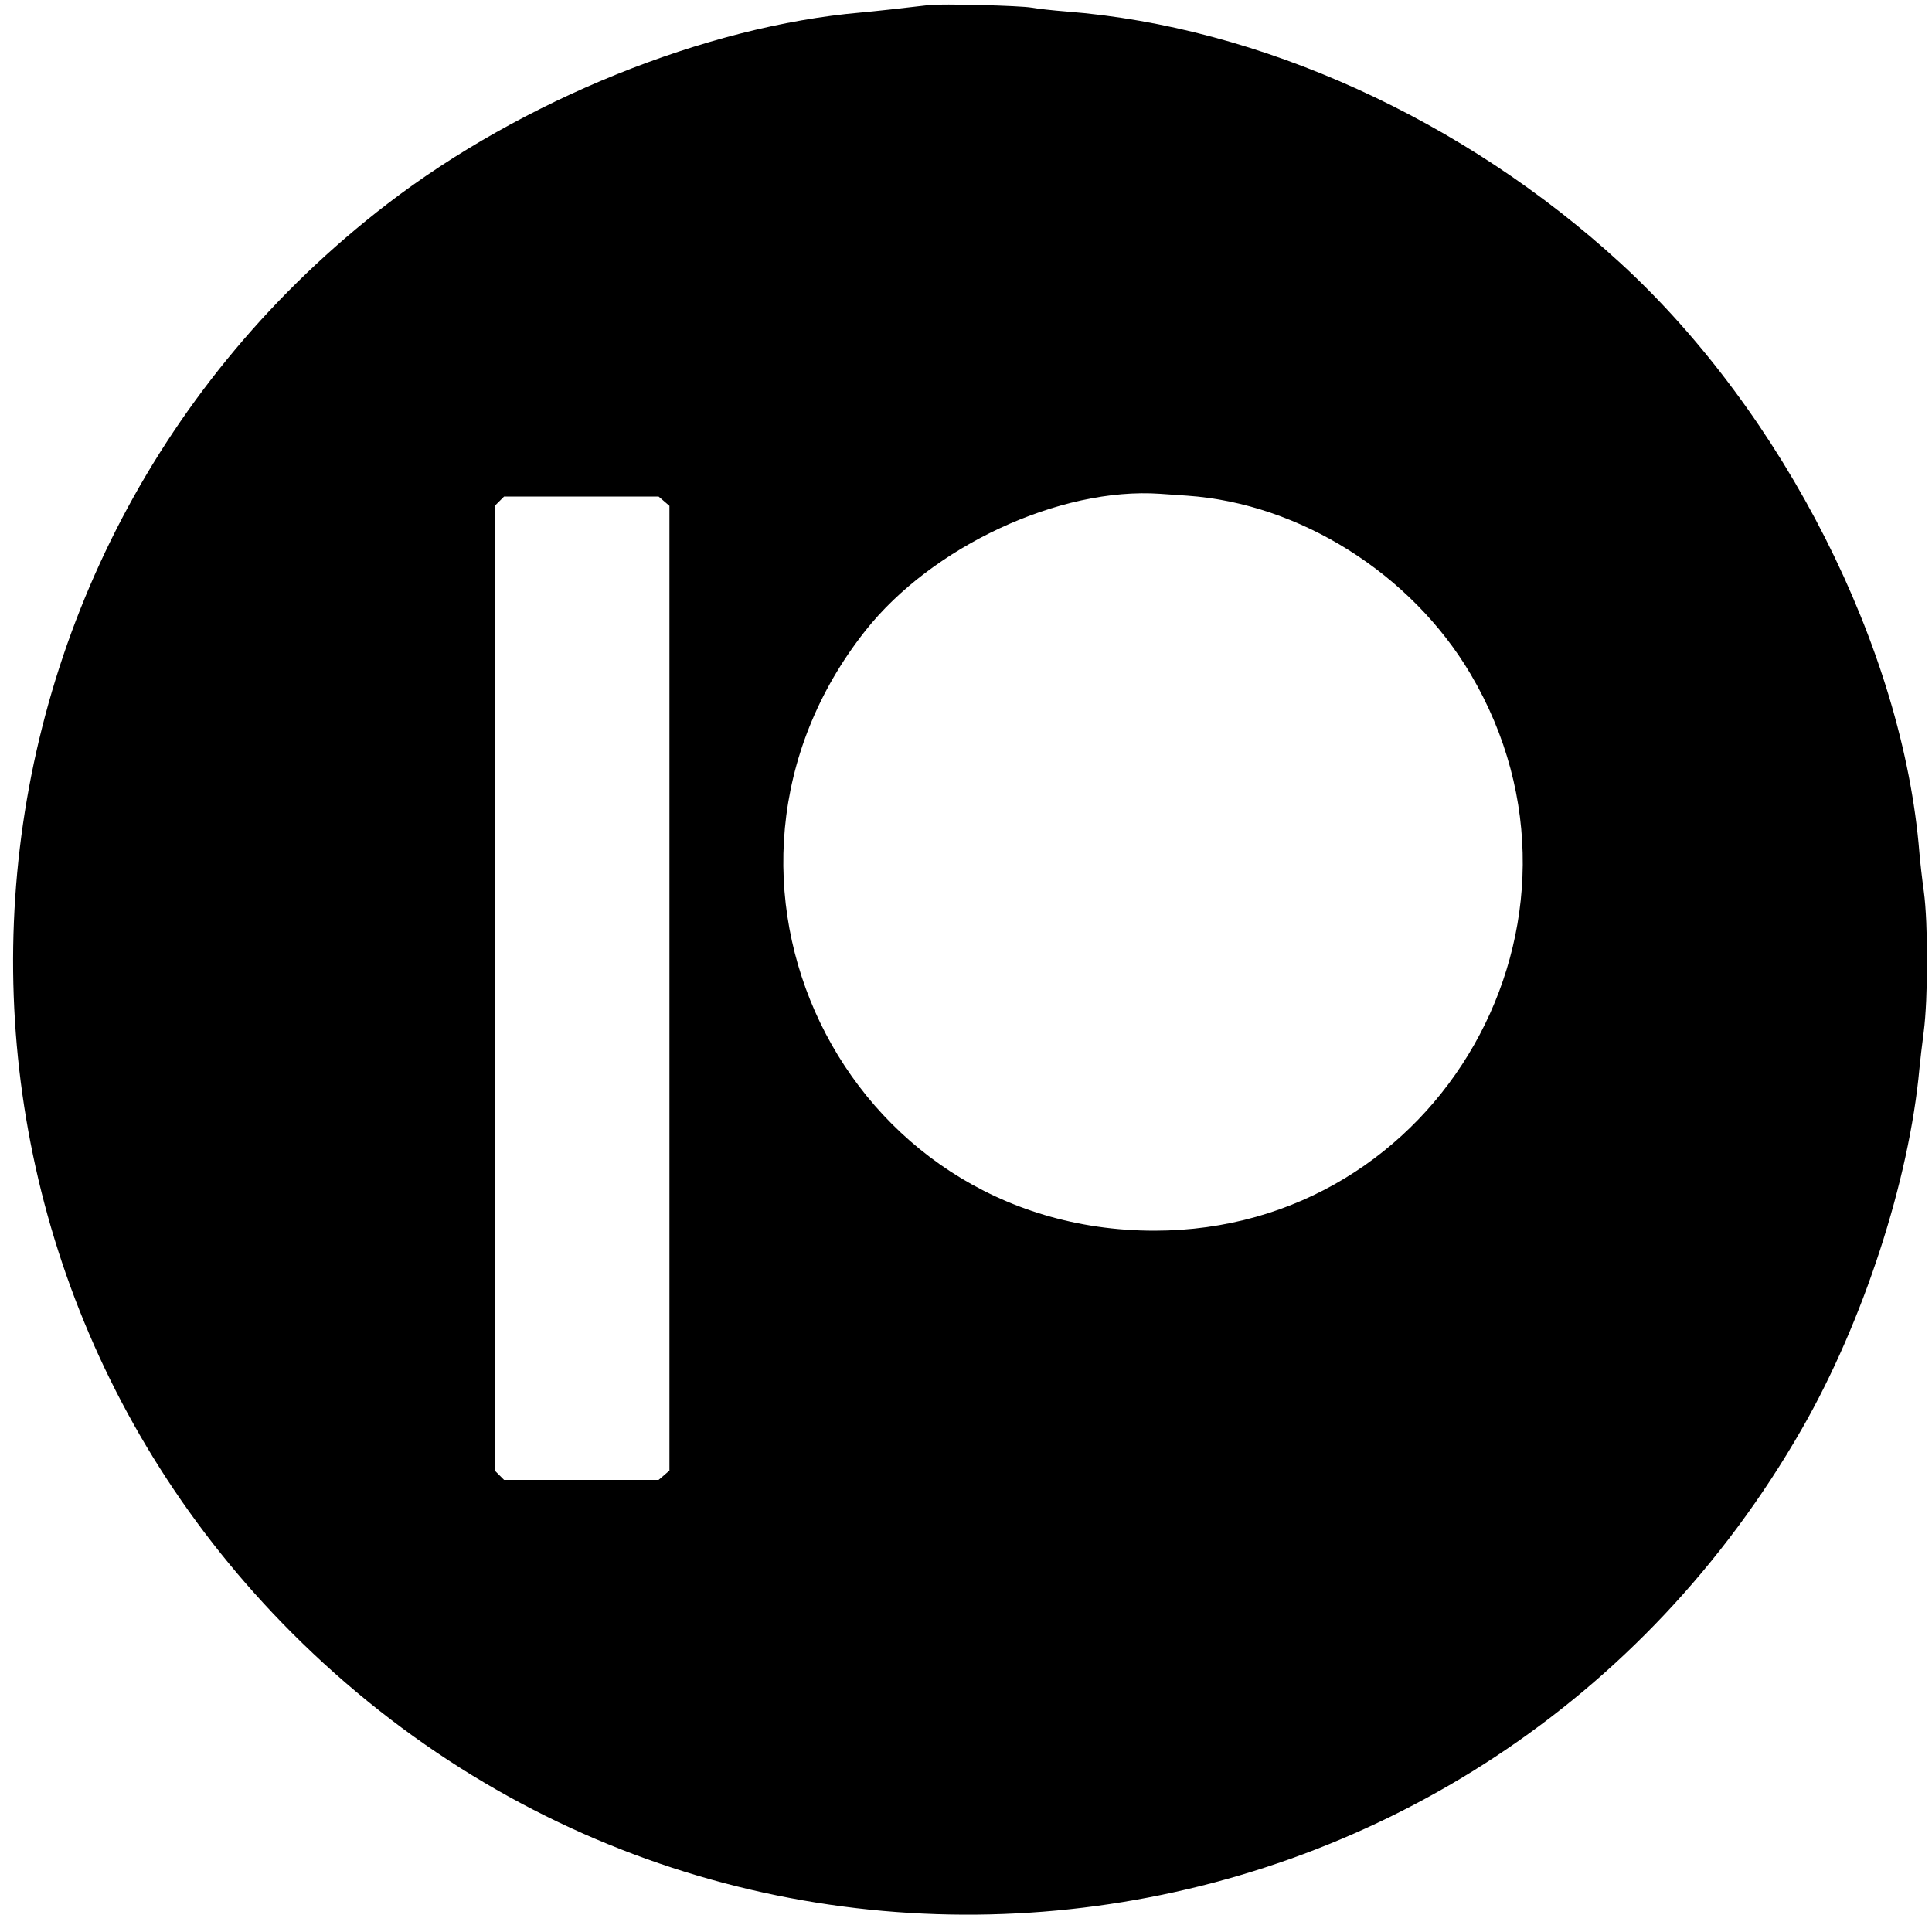 <svg id="svg" version="1.1" width="400" height="400" viewBox="0 0 400 400" xmlns="http://www.w3.org/2000/svg" xmlns:xlink="http://www.w3.org/1999/xlink" ><g id="svgg">


<path id="path1" d="M192.400 1.045 C 187.814 1.600,180.608 2.387,178.200 2.597 C 146.134 5.386,108.102 20.758,80.200 42.207 C -14.587 115.075,-23.867 253.635,60.388 338.022 C 153.172 430.950,307.548 410.105,373.083 295.800 C 385.745 273.716,395.281 244.462,397.401 221.200 C 397.531 219.770,397.931 216.350,398.290 213.600 C 399.193 206.670,399.205 191.105,398.312 184.600 C 397.949 181.960,397.537 178.360,397.397 176.600 C 394.018 134.360,369.332 85.602,335.624 54.594 C 303.169 24.739,260.869 5.505,220.800 2.384 C 218.050 2.169,214.810 1.811,213.600 1.586 C 211.327 1.165,194.880 0.744,192.400 1.045 M245.800 102.626 C 269.059 104.230,292.160 118.765,304.447 139.525 C 334.625 190.514,298.132 254.800,239.010 254.800 C 174.420 254.800,139.053 181.418,179.150 130.600 C 192.936 113.129,219.489 100.793,240.200 102.238 C 241.300 102.315,243.820 102.489,245.800 102.626 M137.478 103.765 L 138.600 104.731 138.600 204.600 L 138.600 304.469 137.478 305.435 L 136.355 306.400 120.360 306.400 L 104.364 306.400 103.382 305.418 L 102.400 304.436 102.400 204.600 L 102.400 104.764 103.382 103.782 L 104.364 102.800 120.360 102.800 L 136.355 102.800 137.478 103.765 " stroke="none" fill="#000000" fill-rule="evenodd"></path></g></svg>
